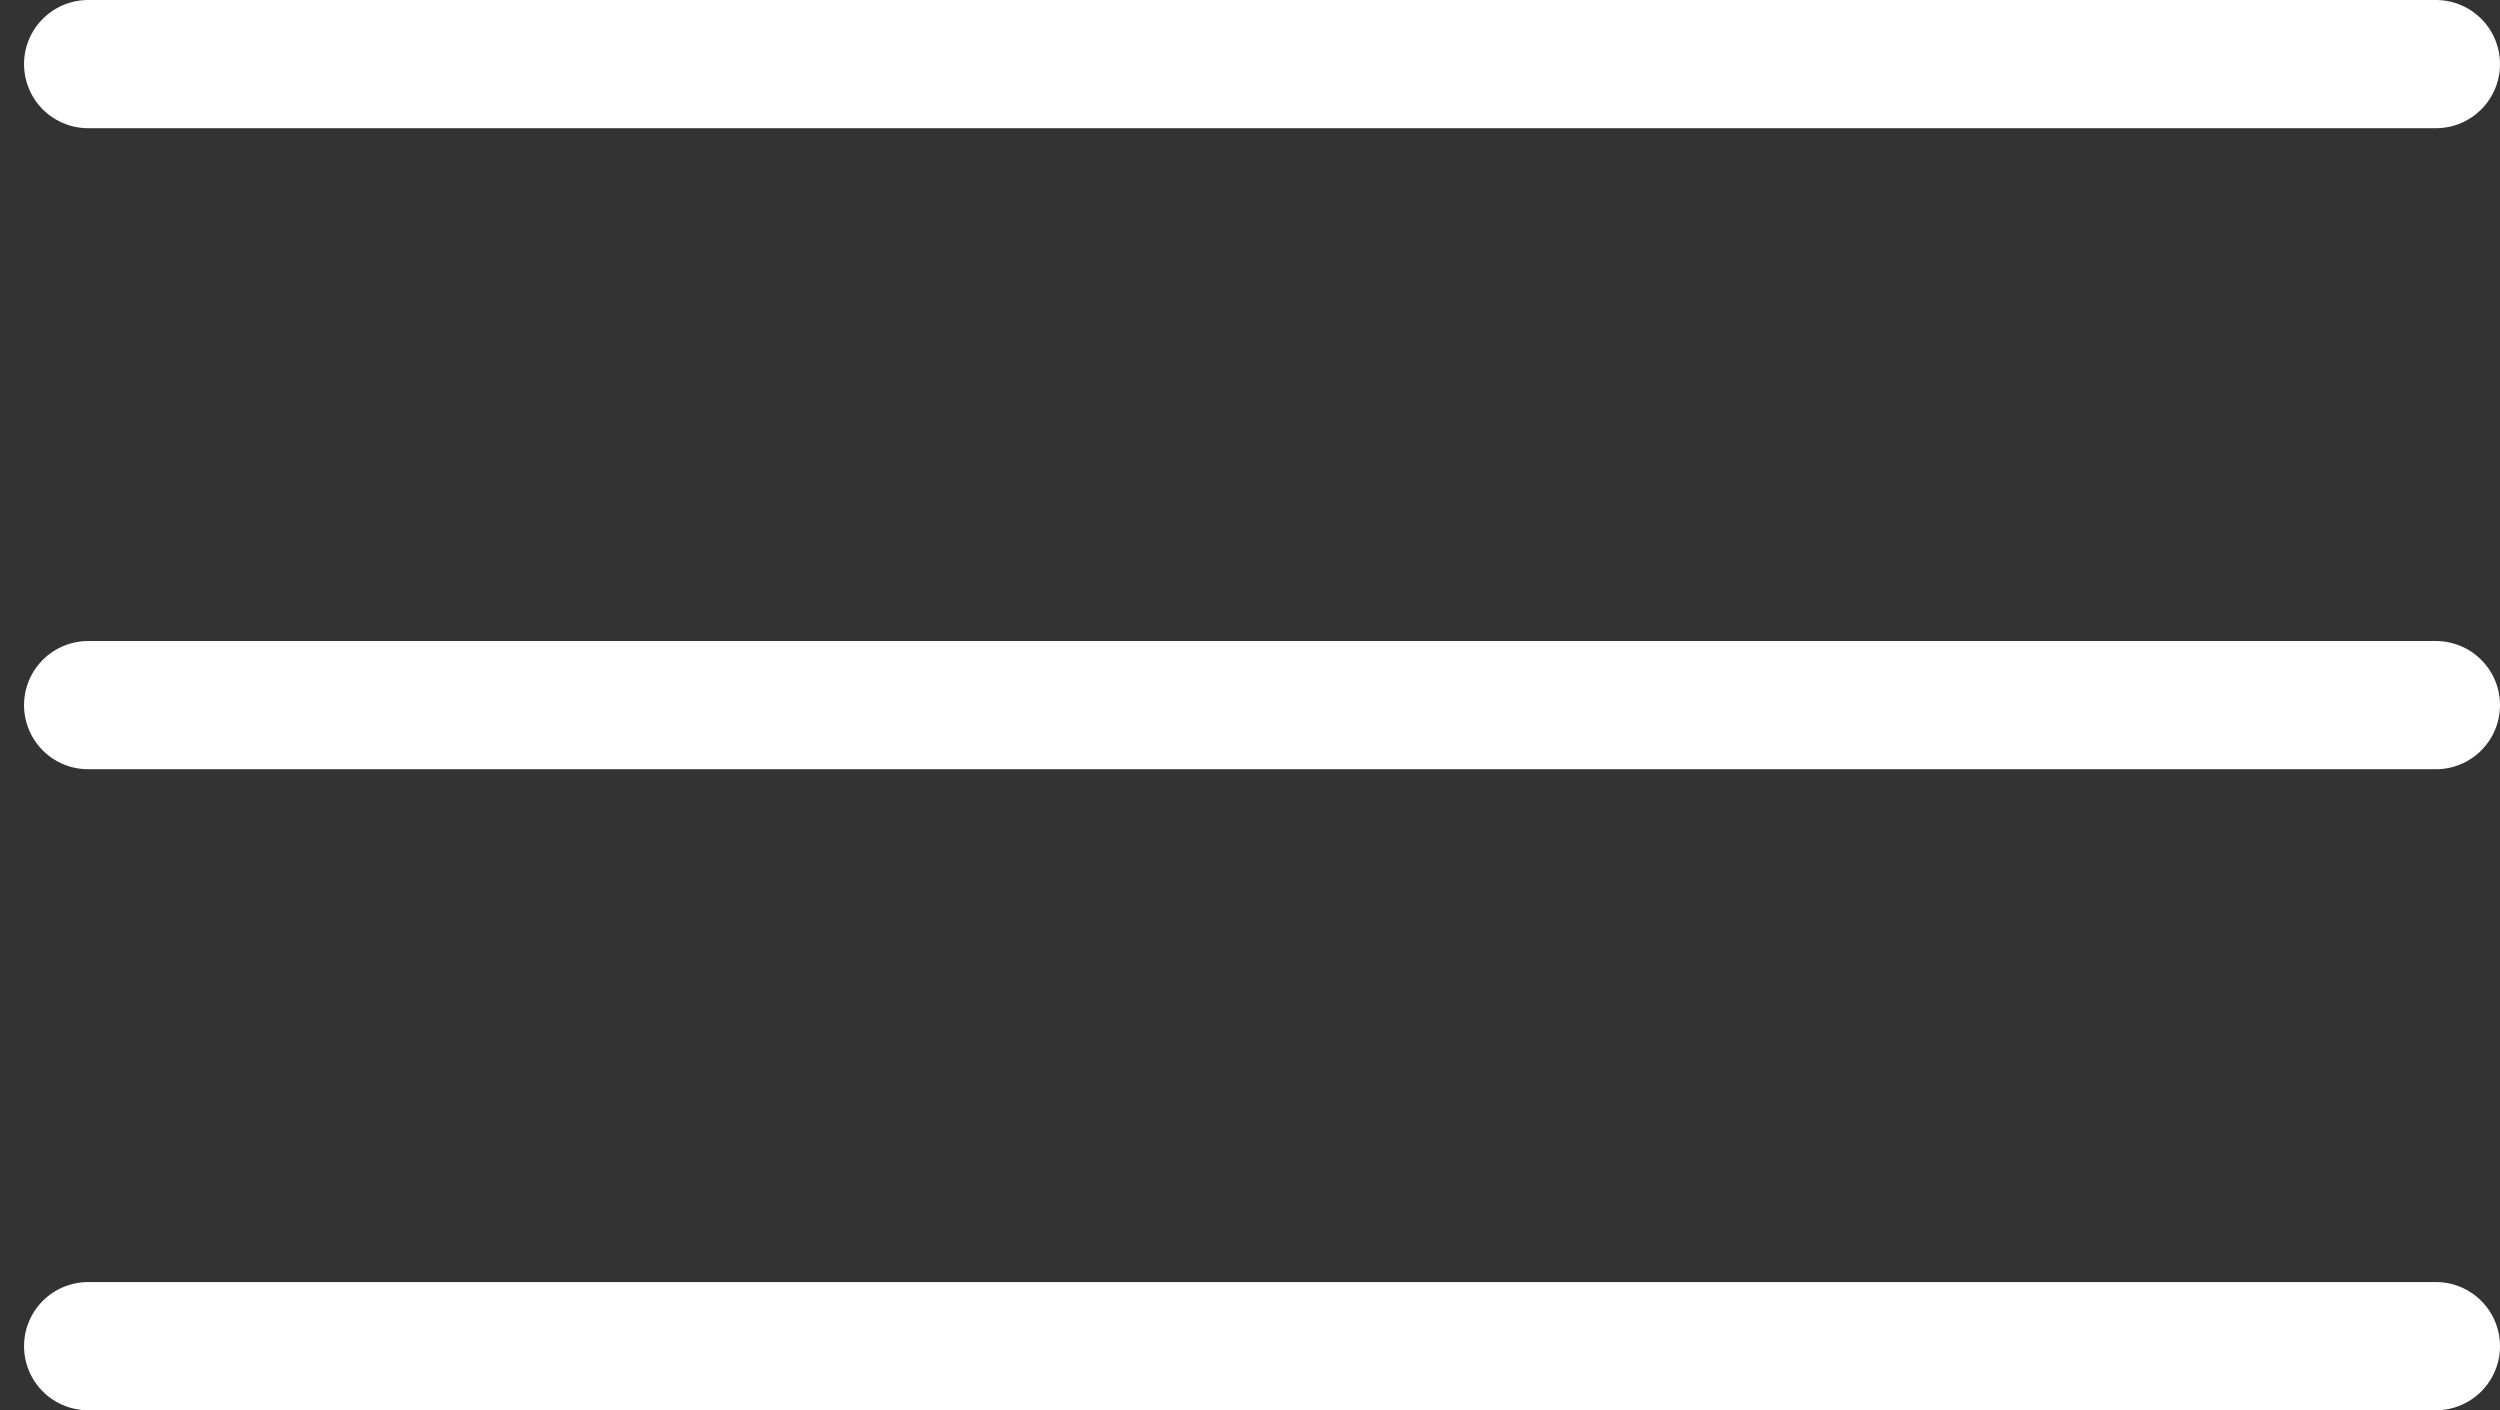 <svg width="39" height="22" viewBox="0 0 39 22" fill="none" xmlns="http://www.w3.org/2000/svg">
<rect x="0" y="0" width="39" height="22" fill="#333333" stroke="none"/>
<path d="M1.375 1H38" stroke="#ffffff" stroke-width="2" stroke-linecap="round"/>
<path d="M1.375 11H38" stroke="#ffffff" stroke-width="2" stroke-linecap="round"/>
<path d="M1.375 21H38" stroke="#ffffff" stroke-width="2" stroke-linecap="round"/>
</svg>
